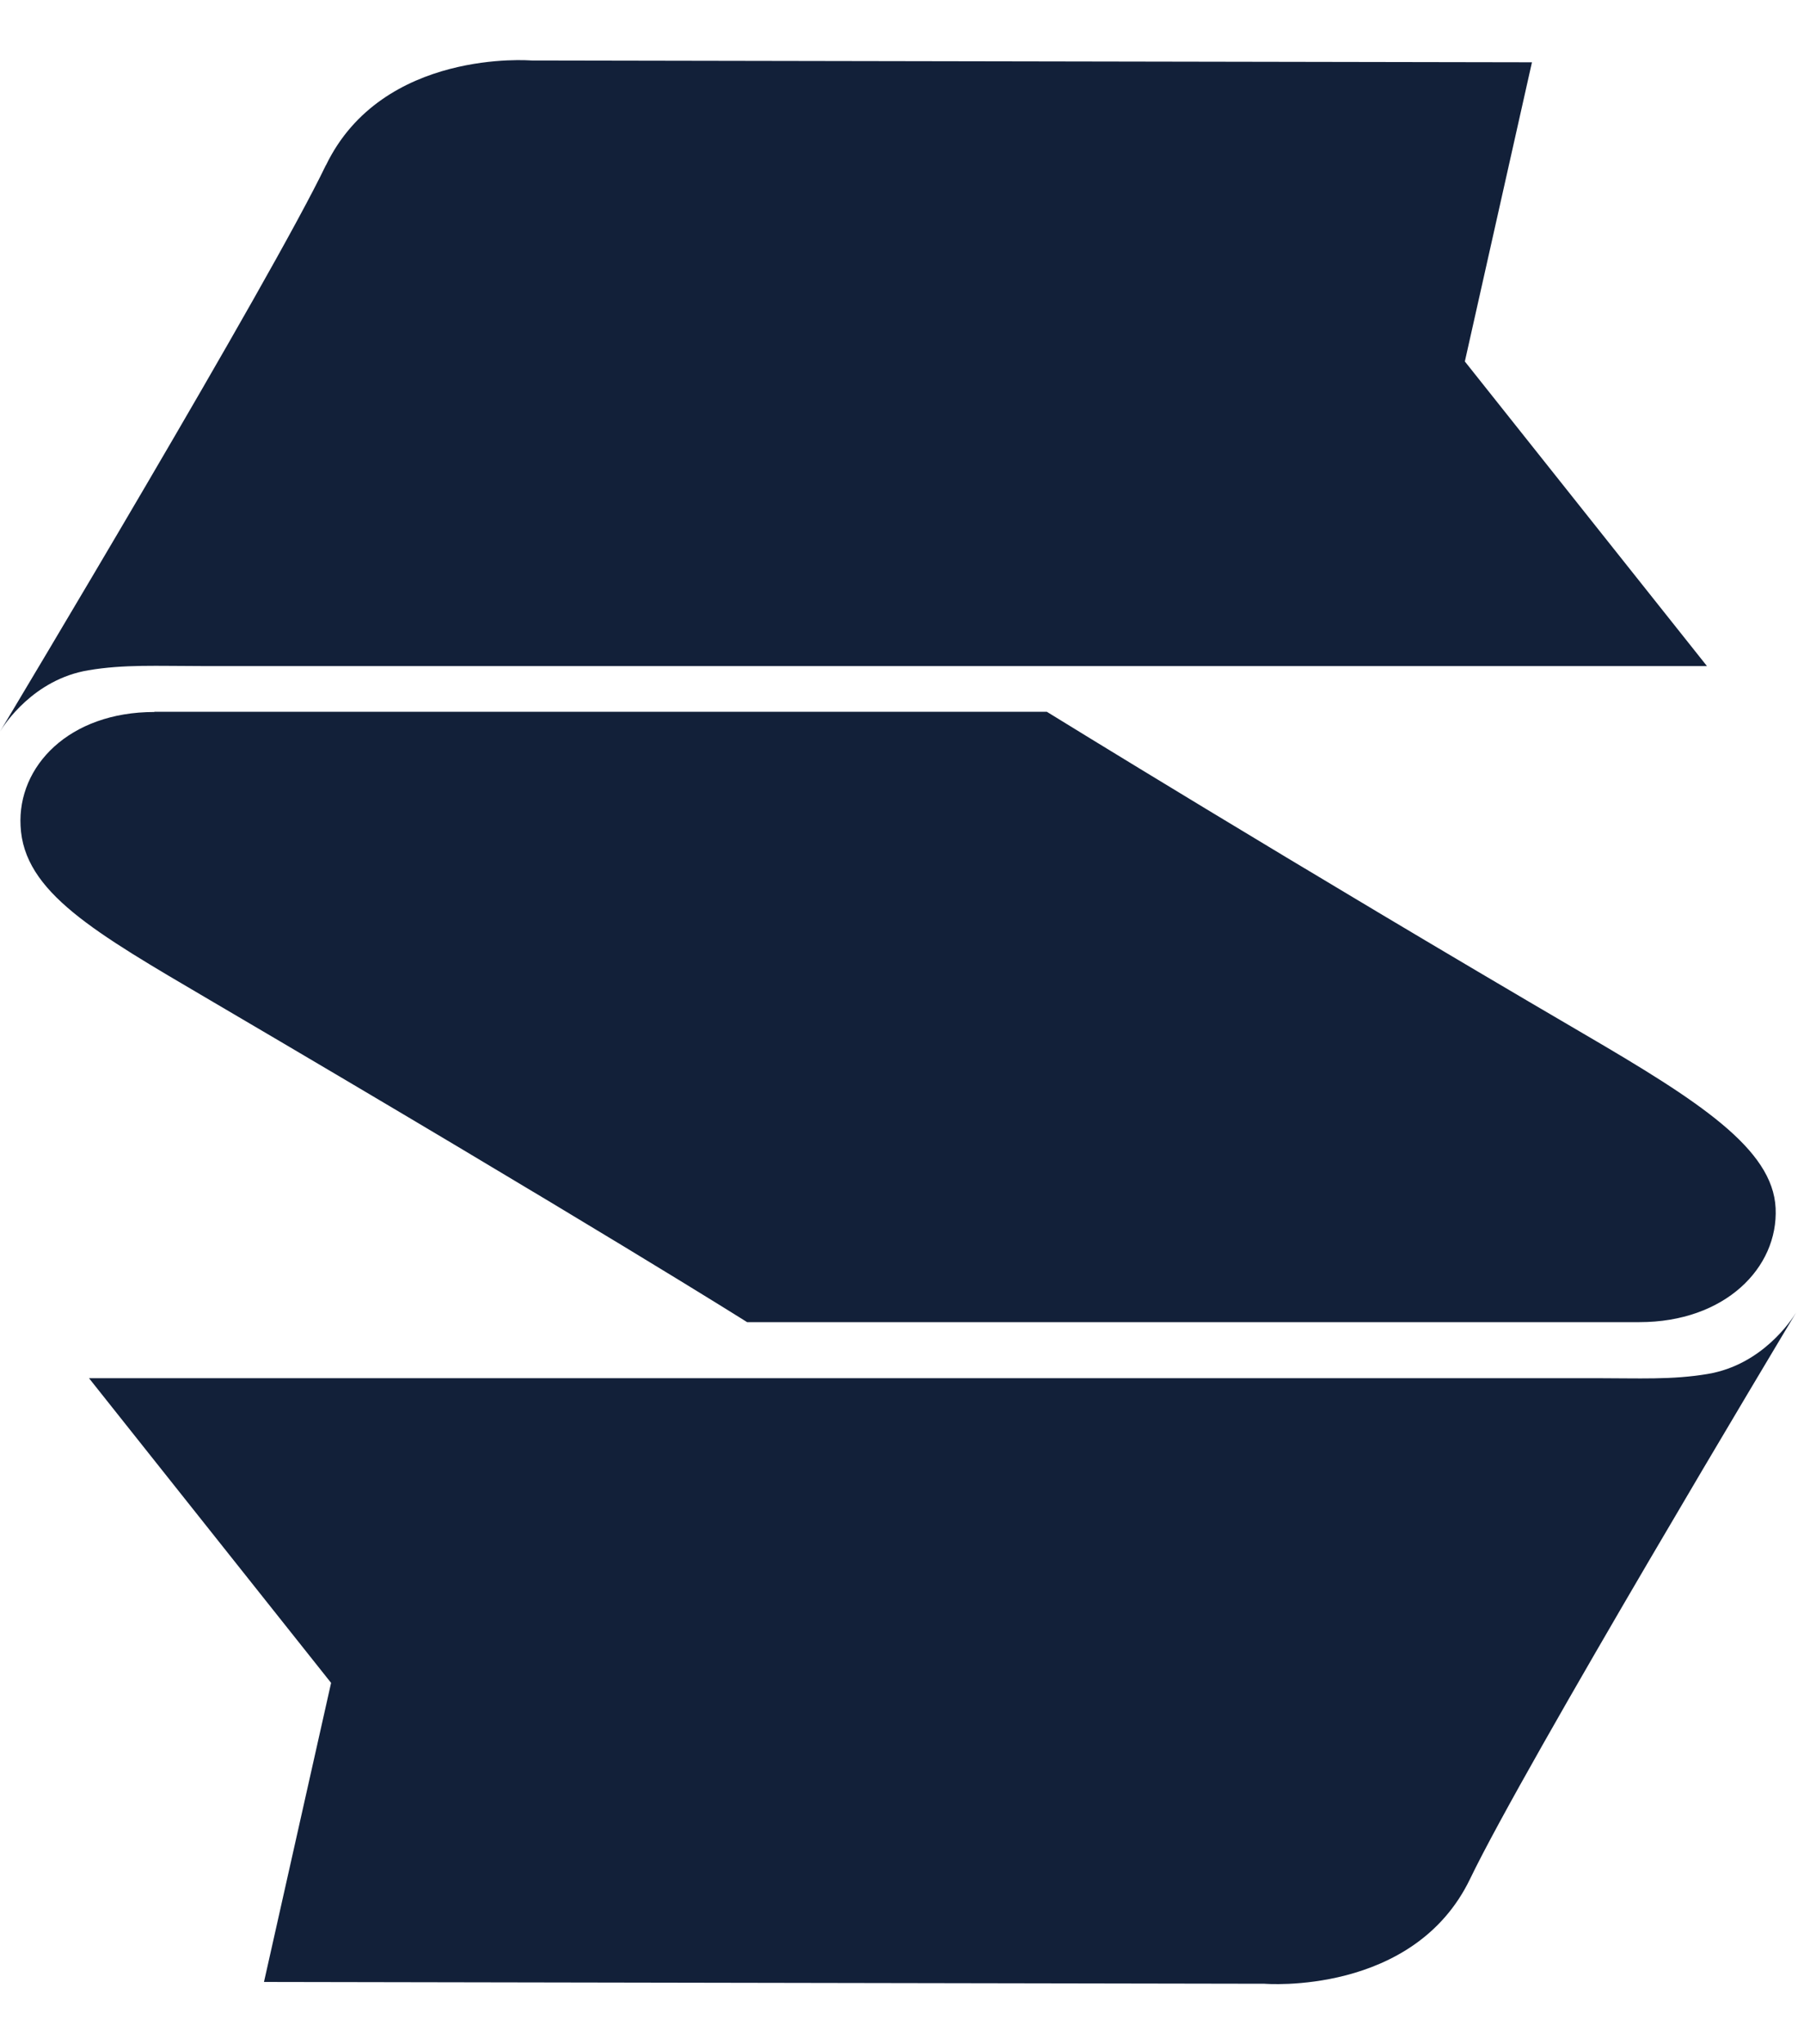 <svg width="15" height="17" viewBox="0 0 15 17" fill="none" xmlns="http://www.w3.org/2000/svg">
<path fill-rule="evenodd" clip-rule="evenodd" d="M10.515 16.497L2.195 16.482L2.753 13.995L0.74 11.461H13.263C13.626 11.461 13.903 11.476 14.199 11.426C14.655 11.35 14.899 10.973 14.934 10.916C14.838 11.076 12.682 14.672 12.224 15.624C11.755 16.599 10.515 16.497 10.515 16.497ZM2.71 1.375C3.18 0.401 4.417 0.503 4.417 0.503L12.738 0.518L12.18 3.006L14.193 5.539H1.67C1.308 5.539 1.03 5.524 0.735 5.574C0.278 5.65 0.034 6.027 0 6.084C0.095 5.925 2.252 2.329 2.709 1.375H2.71ZM1.283 5.919H8.704C8.704 5.919 10.755 7.186 13.166 8.596C14.13 9.159 14.741 9.554 14.764 10.047C14.787 10.544 14.341 10.995 13.632 10.995H6.212C6.212 10.995 4.974 10.213 1.749 8.319C0.786 7.753 0.196 7.419 0.171 6.868C0.145 6.372 0.574 5.921 1.283 5.921V5.919Z" fill="#122039"/>
</svg>
